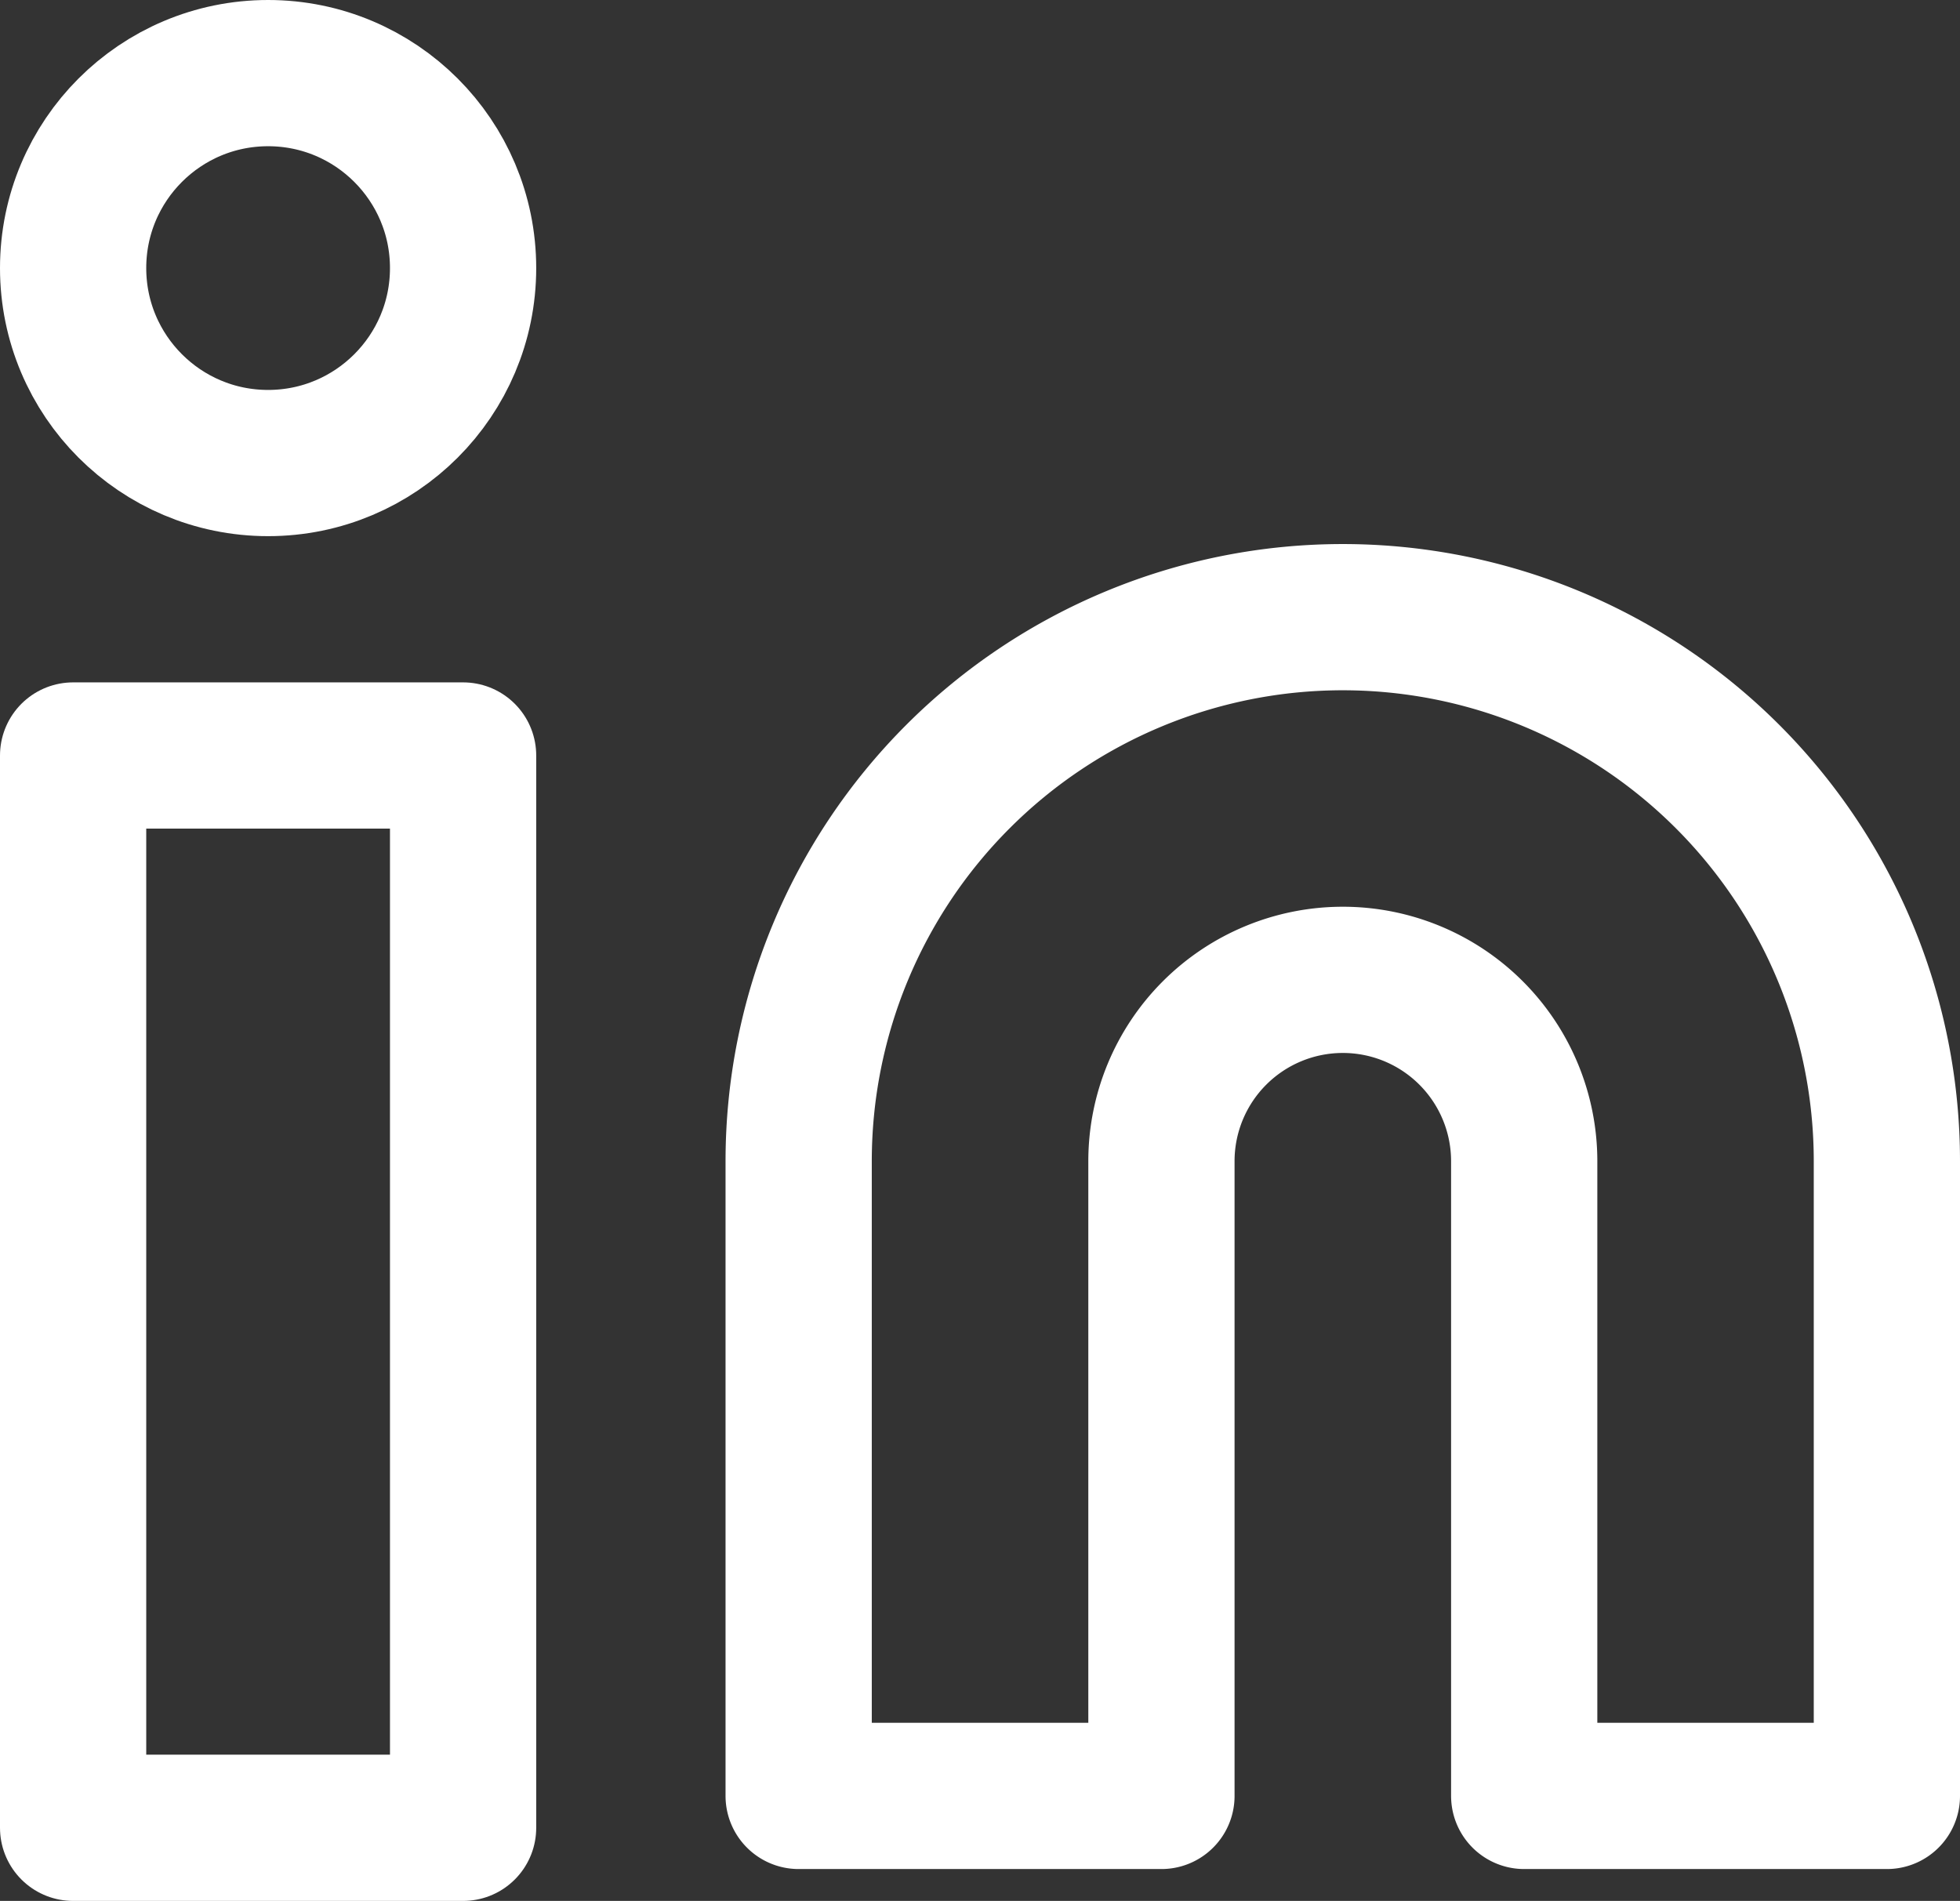 <svg xmlns="http://www.w3.org/2000/svg" width="20.104" height="19.5" viewBox="0 0 20.104 19.5">
  <rect x="0" y="0" width="20.104" height="19.5" fill="#333333" stroke="none"/>
  <g id="Group_213" data-name="Group 213" transform="translate(-276.25 -6959.25)">
    <g id="linkedin" transform="translate(277 6960)">
      <path id="Path_181" data-name="Path 181" d="M15.581,8a5.581,5.581,0,0,1,5.581,5.581v6.511H17.442V13.581a1.86,1.86,0,0,0-3.721,0v6.511H10V13.581A5.581,5.581,0,0,1,15.581,8Z" transform="translate(-2.558 -2.419)" fill="none" stroke="#fff" stroke-linecap="round" stroke-linejoin="round" stroke-width="1.5"/>
      <rect id="Rectangle_181" data-name="Rectangle 181" width="4" height="11" transform="translate(0 7)" fill="none" stroke="#fff" stroke-linecap="round" stroke-linejoin="round" stroke-width="1.5"/>
      <circle id="Ellipse_5" data-name="Ellipse 5" cx="2" cy="2" r="2" fill="none" stroke="#fff" stroke-linecap="round" stroke-linejoin="round" stroke-width="1.5"/>
    </g>
  </g>
</svg>
